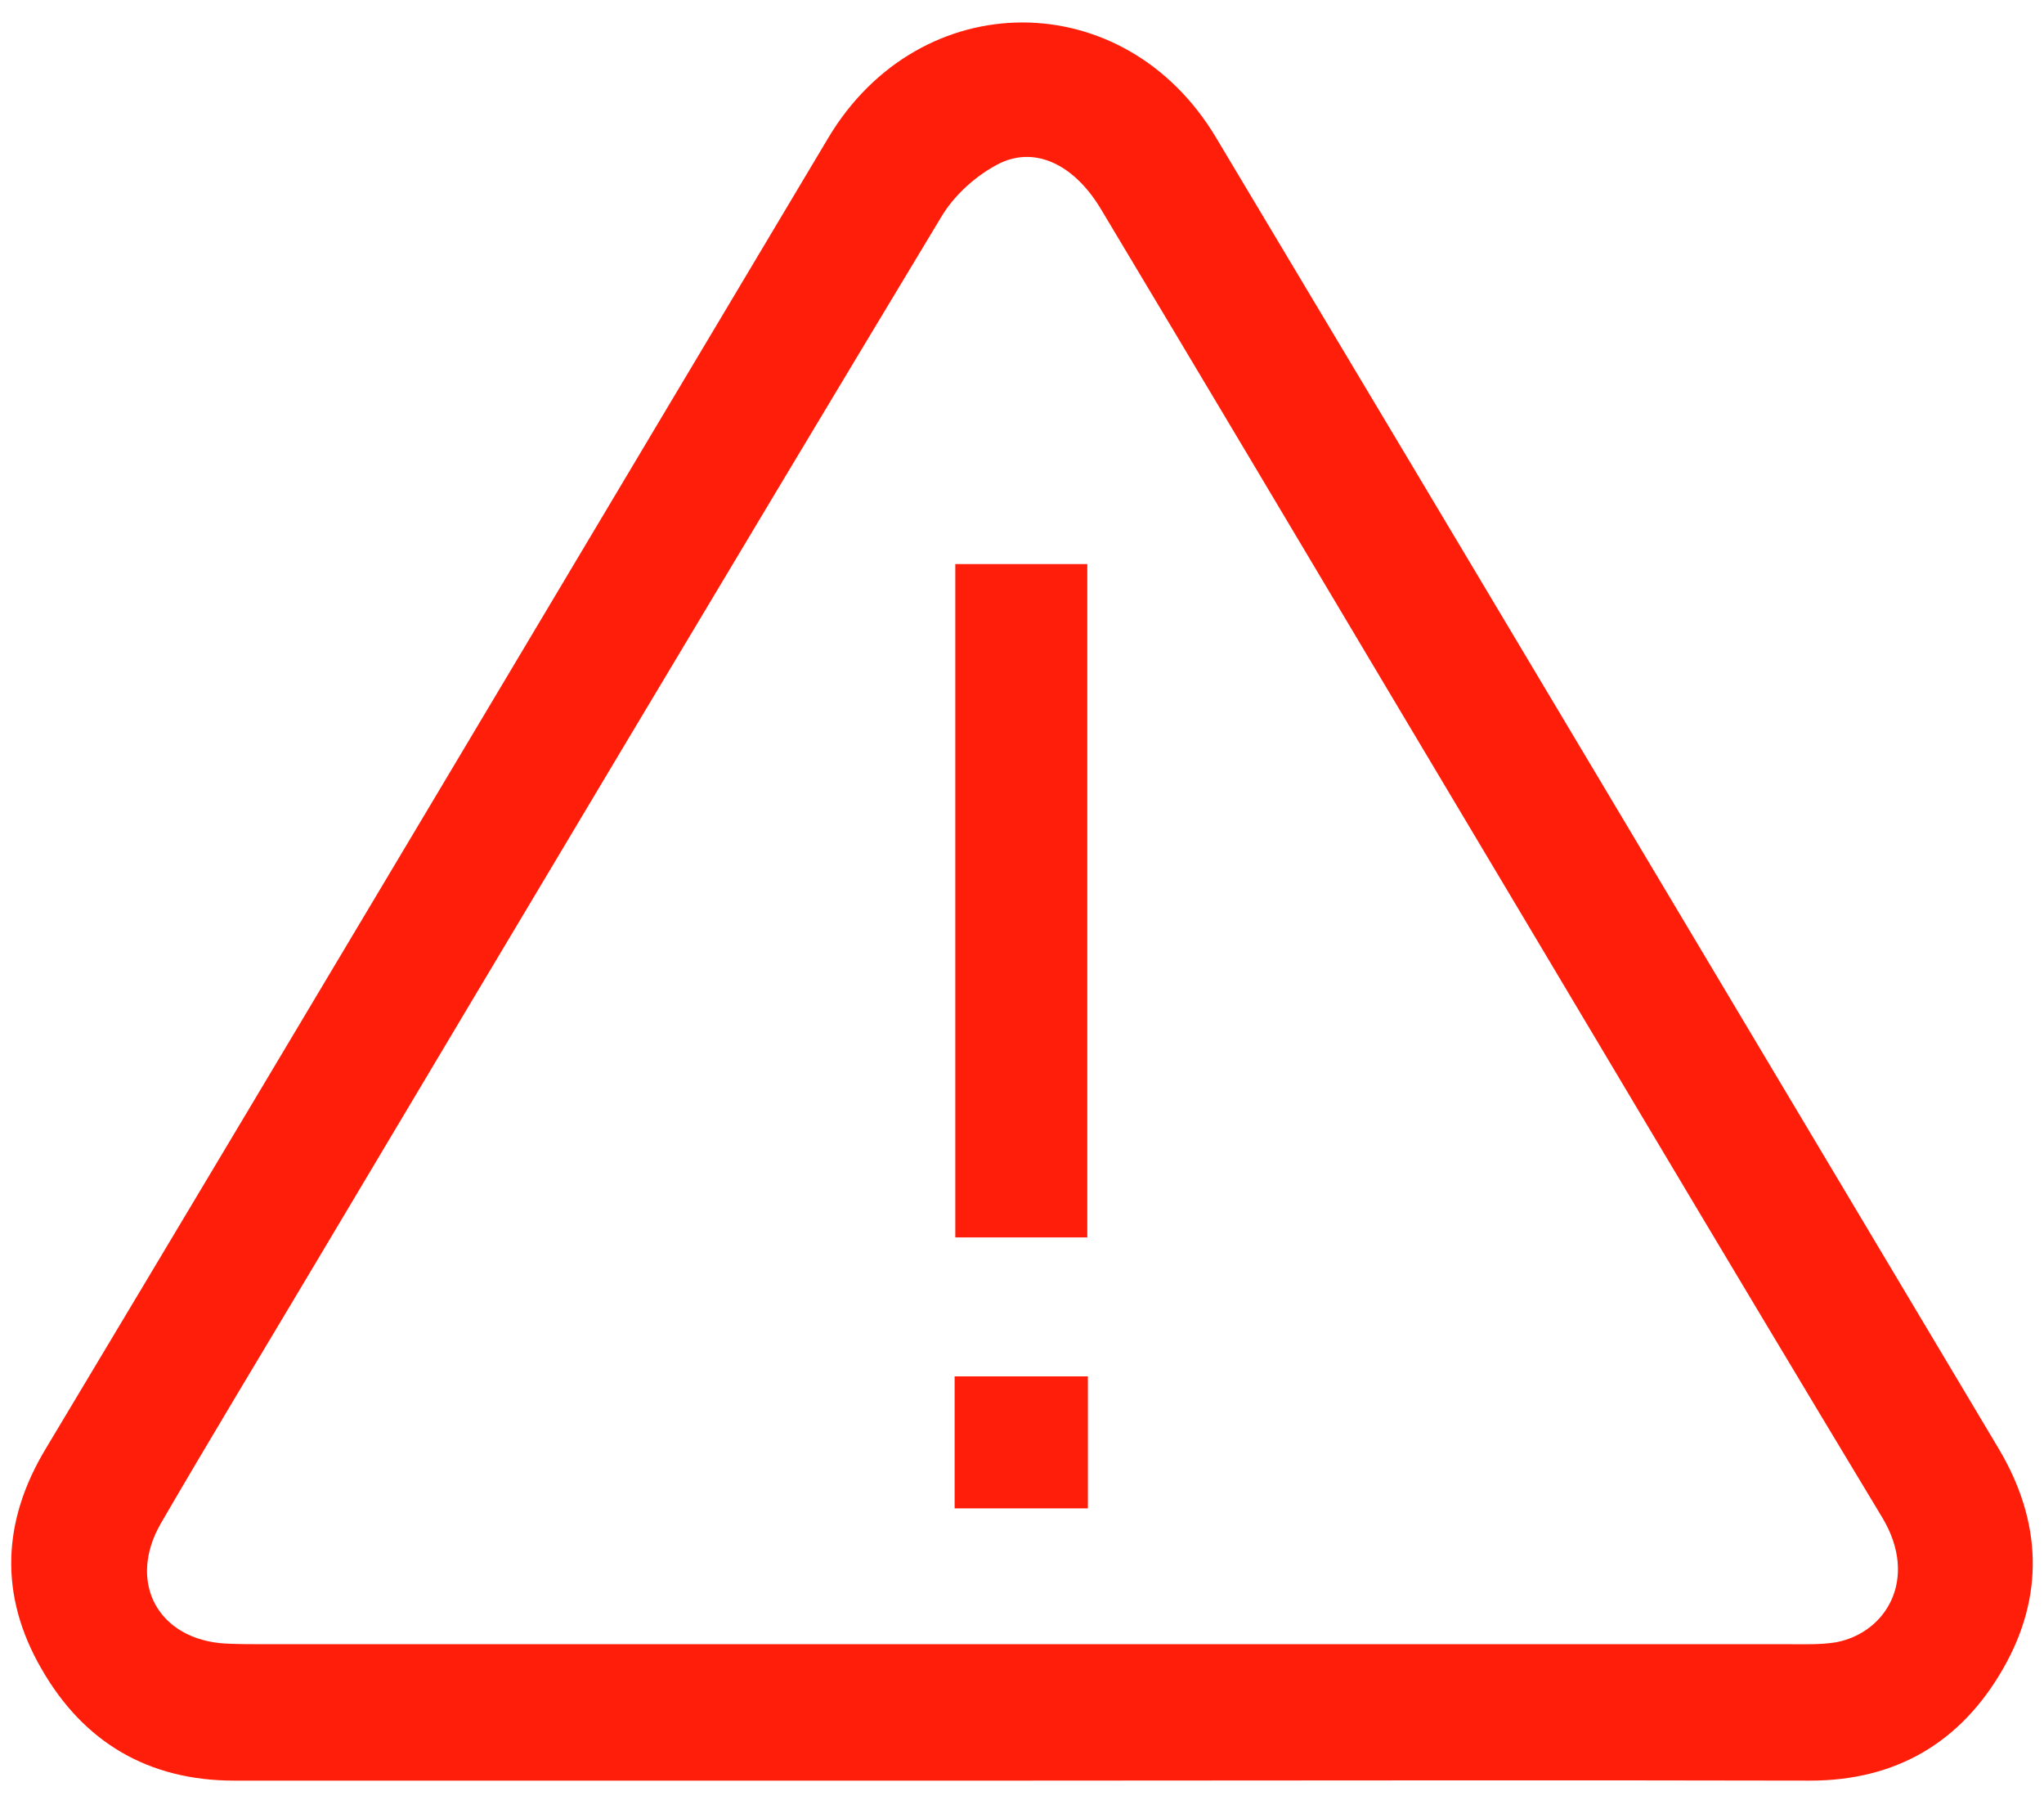 <svg width="52" height="46" viewBox="0 0 52 46" fill="none" xmlns="http://www.w3.org/2000/svg">
<path d="M25.966 45.288C19.298 45.288 12.63 45.288 5.962 45.288C3.771 45.288 2.124 44.312 1.053 42.441C-0.019 40.586 0.045 38.7 1.164 36.845C7.817 25.747 14.437 14.618 21.073 3.504C23.407 -0.398 28.604 -0.414 30.939 3.504C37.591 14.618 44.211 25.731 50.847 36.845C51.951 38.7 52.015 40.602 50.959 42.441C49.888 44.312 48.241 45.288 46.05 45.288C39.366 45.272 32.666 45.288 25.966 45.288ZM25.982 41.818C32.49 41.818 38.998 41.818 45.507 41.818C45.906 41.818 46.306 41.834 46.706 41.77C47.985 41.53 48.817 40.155 47.889 38.603C43.779 31.791 39.734 24.963 35.656 18.136C33.114 13.866 30.571 9.597 28.013 5.327C27.357 4.224 26.382 3.712 25.454 4.144C24.863 4.432 24.271 4.959 23.935 5.535C18.578 14.426 13.269 23.332 7.96 32.239C6.665 34.414 5.354 36.573 4.091 38.747C3.227 40.251 4.027 41.706 5.738 41.802C6.058 41.818 6.377 41.818 6.697 41.818C13.126 41.818 19.554 41.818 25.982 41.818Z" fill="#FF1E0A"/>
<path d="M24.303 14.346C25.438 14.346 26.525 14.346 27.661 14.346C27.661 20.054 27.661 25.747 27.661 31.472C26.573 31.472 25.47 31.472 24.303 31.472C24.303 25.811 24.303 20.118 24.303 14.346Z" fill="#FF1E0A"/>
<path d="M27.676 38.364C26.541 38.364 25.438 38.364 24.286 38.364C24.286 37.245 24.286 36.173 24.286 35.006C25.405 35.006 26.509 35.006 27.676 35.006C27.676 36.109 27.676 37.197 27.676 38.364Z" fill="#FF1E0A"/>
</svg>

